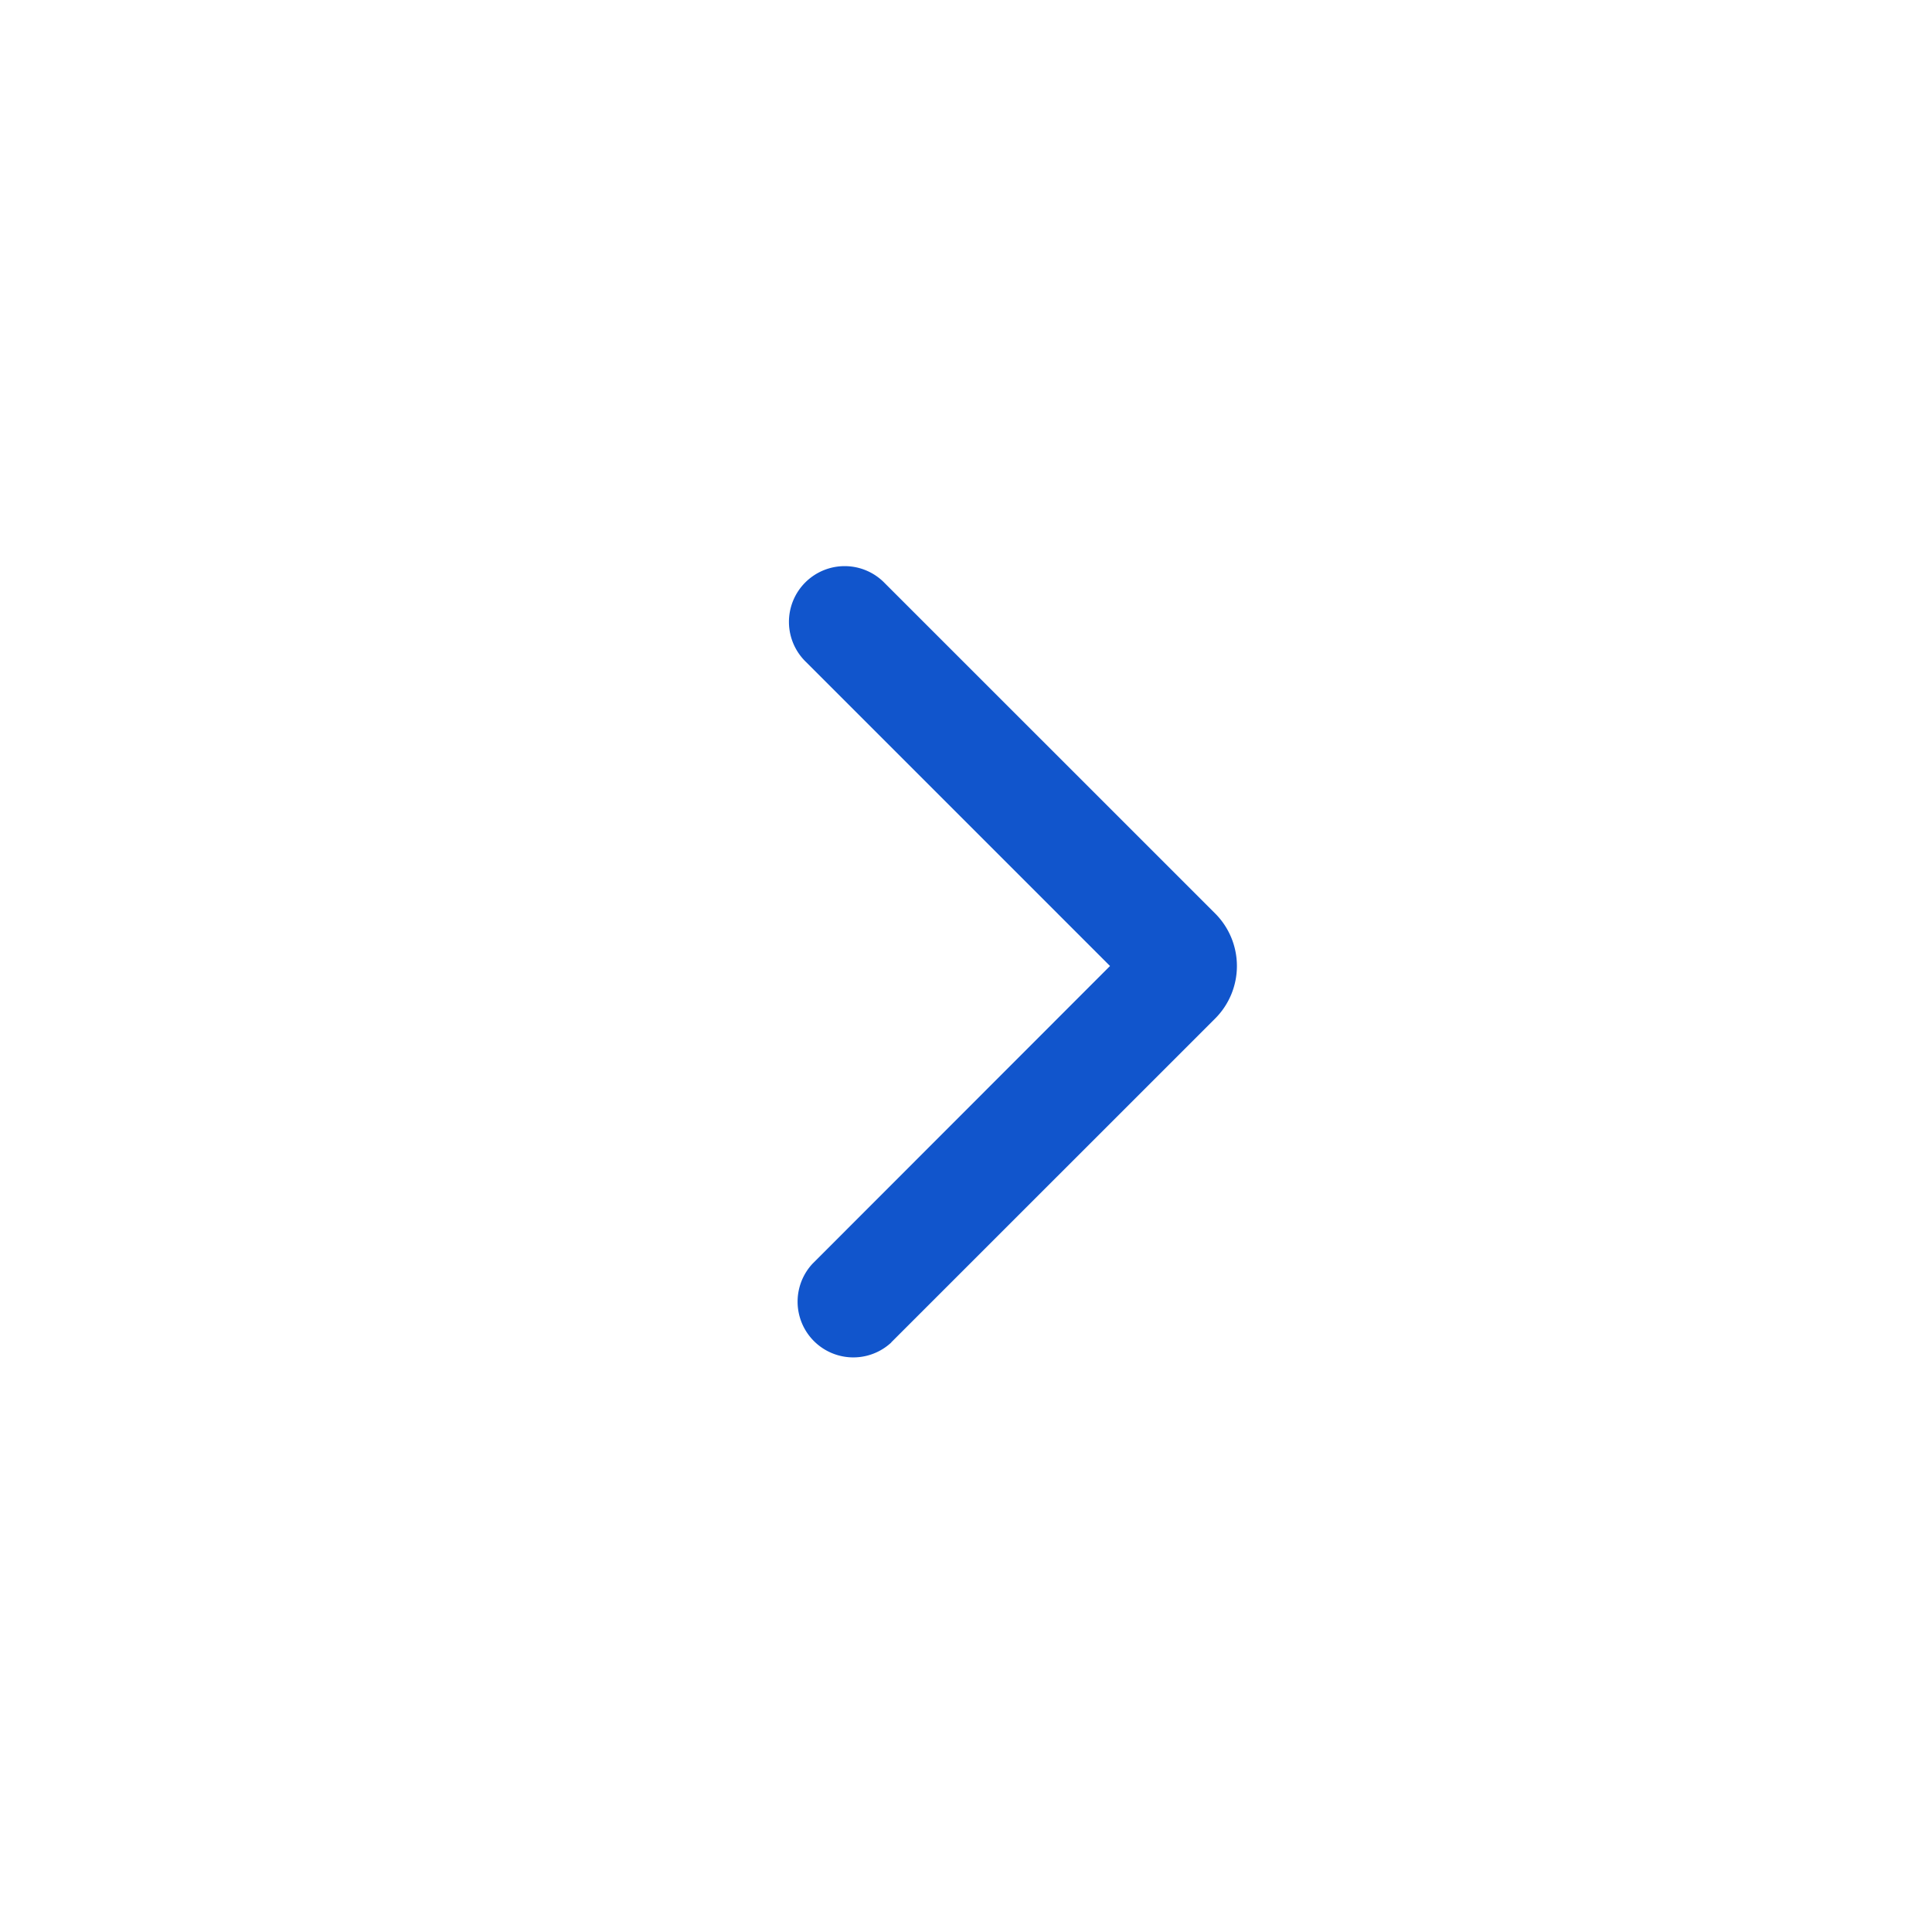<svg xmlns="http://www.w3.org/2000/svg" width="26" height="26" viewBox="0 0 26 26"><path fill="#1155CC" d="M11.995 18.066a.75.75 0 0 1-1.06-1.06L14.938 13l-4.092-4.092a.75.75 0 1 1 1.061-1.06l4.446 4.445a1 1 0 0 1 0 1.414l-4.36 4.359z"/></svg>
